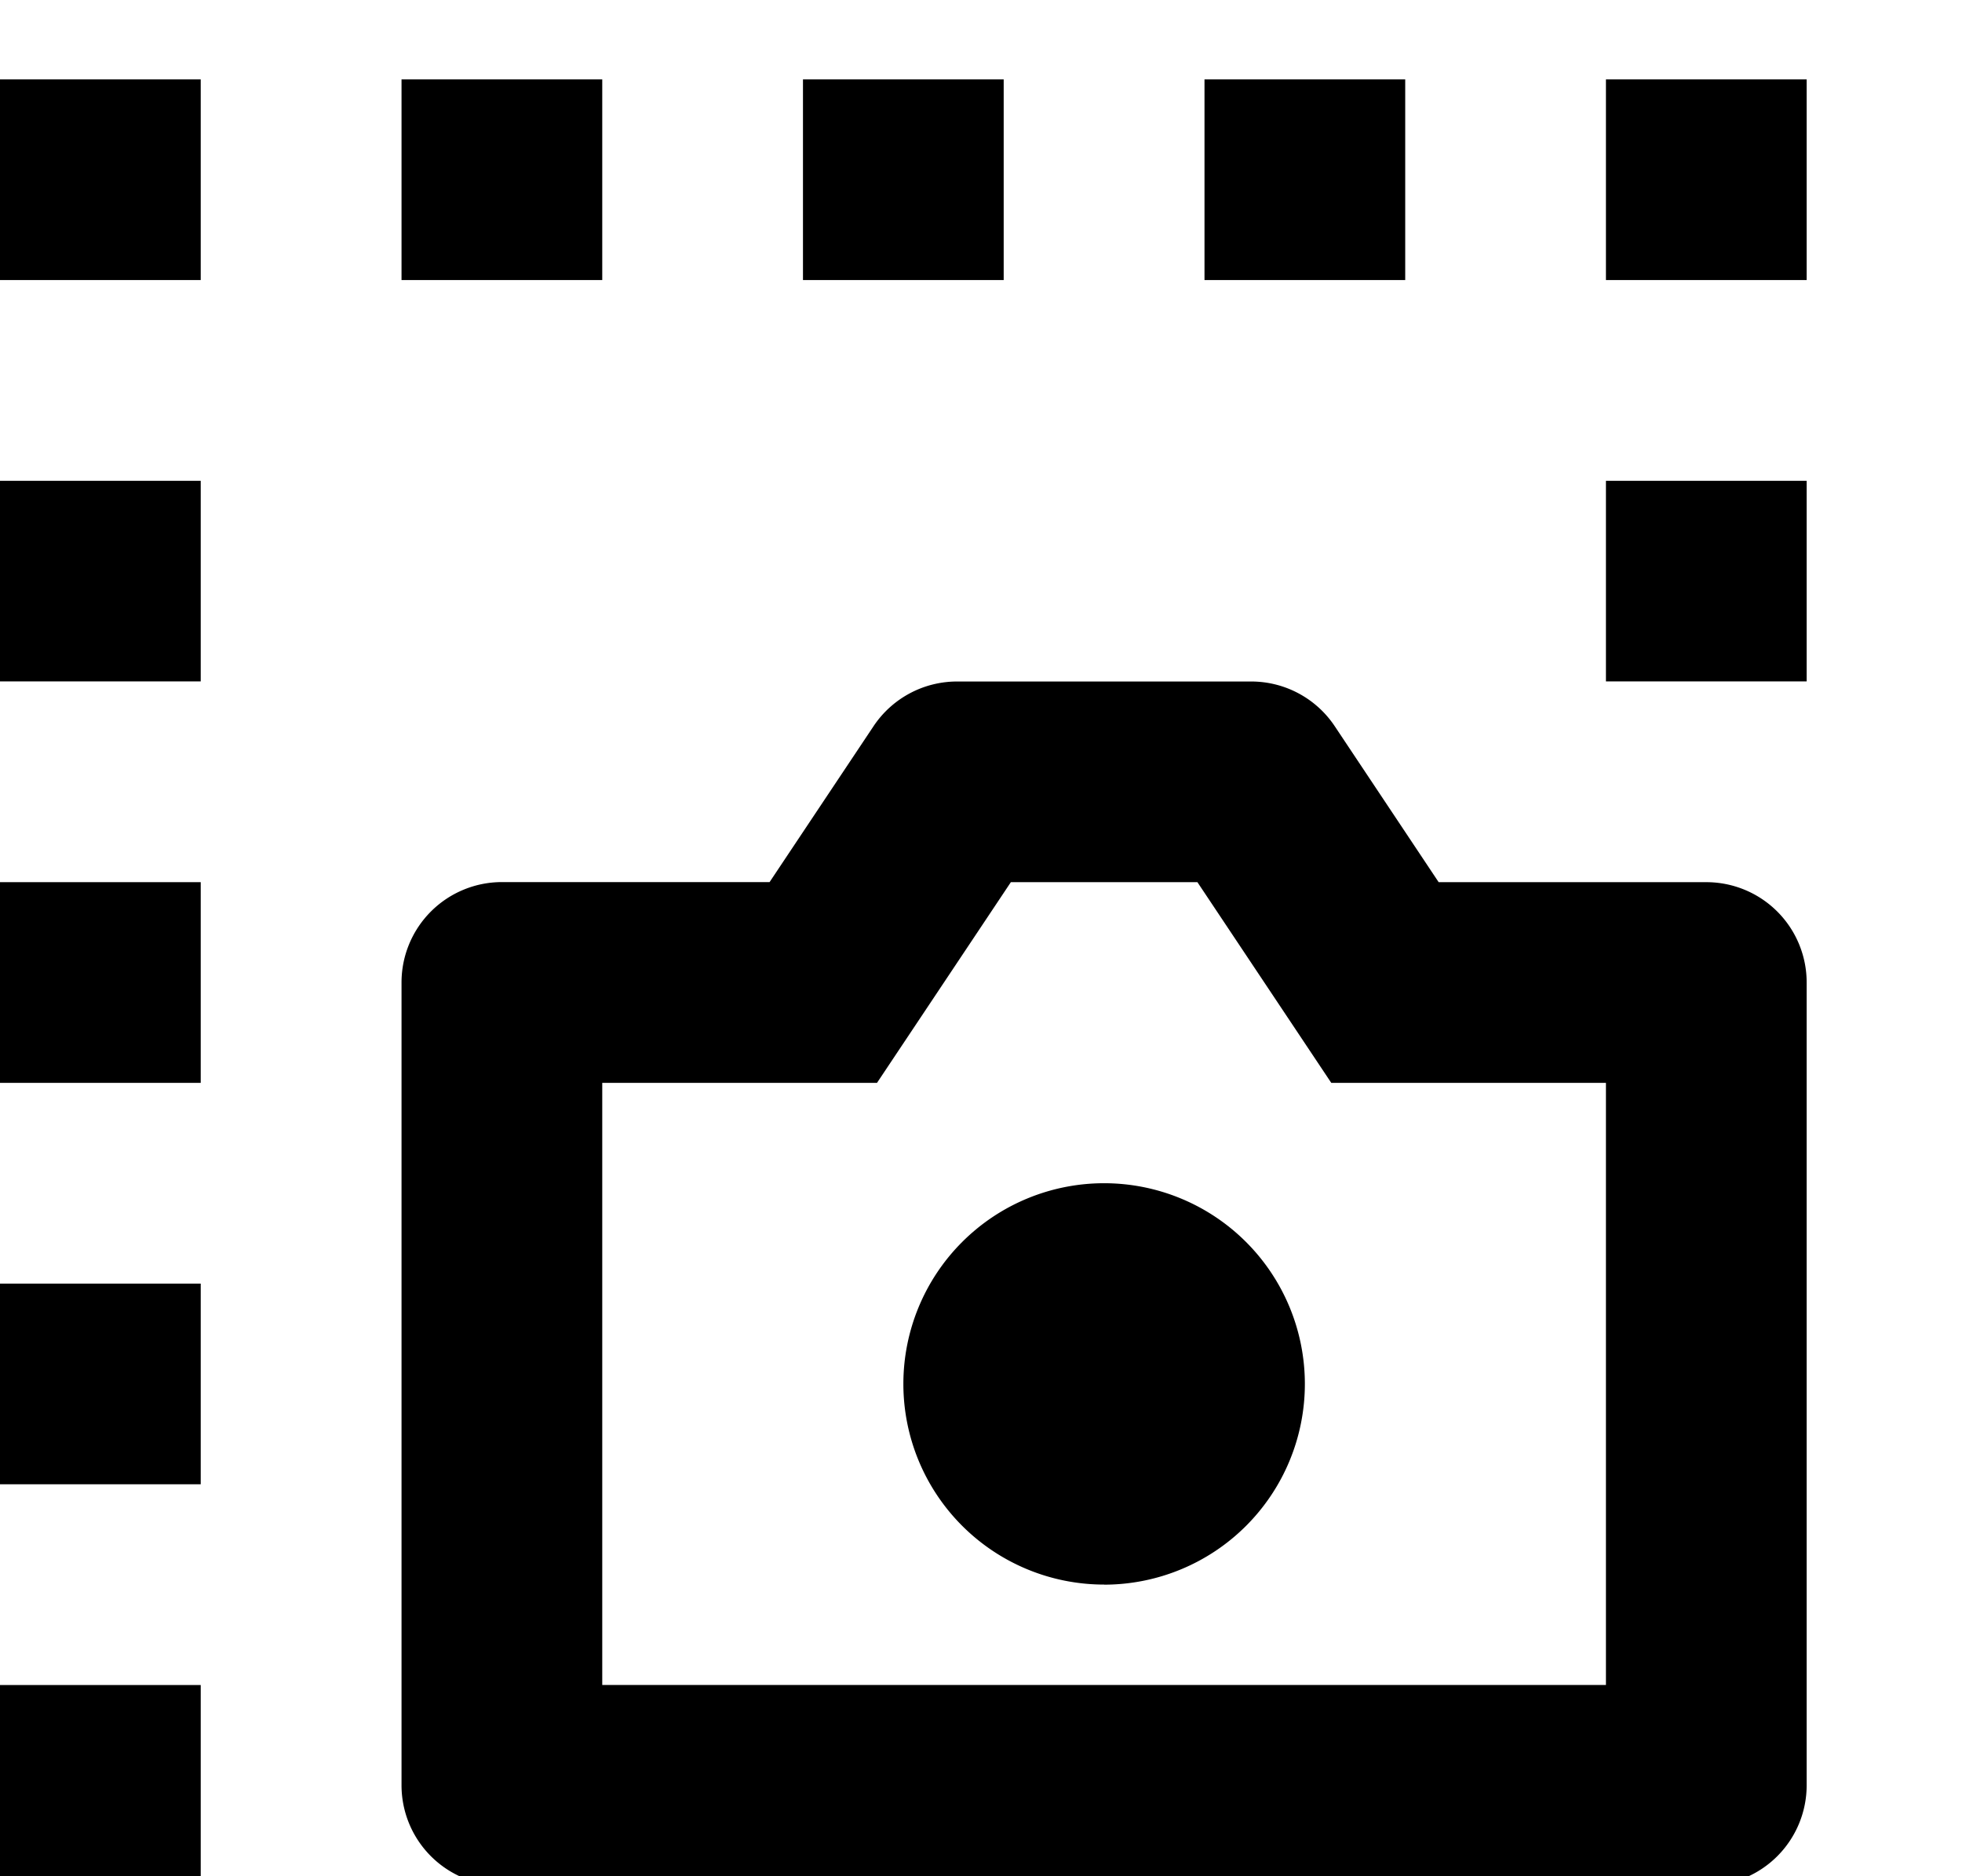 <svg viewBox="0 0 23 22" xmlns="http://www.w3.org/2000/svg"><path d="M0 .931h2.353v2.353H0V.931zm4.707 0H7.06v2.353H4.707V.931zm4.706 0h2.353v2.353H9.413V.931zm4.707 0h2.353v2.353H14.12V.931zm4.706 0h2.353v2.353h-2.353V.931zm0 4.707h2.353V7.99h-2.353V5.638zM0 19.758h2.353v2.352H0v-2.353zm0-4.707h2.353v2.353H0V15.05zm0-4.707h2.353v2.353H0v-2.353zm0-4.706h2.353V7.99H0V5.638zm9.021 4.706l1.22-1.83a1.177 1.177 0 01.978-.523h3.448a1.177 1.177 0 01.979.523l1.219 1.83h3.138a1.176 1.176 0 011.176 1.177v9.413a1.177 1.177 0 01-1.176 1.176H5.883a1.177 1.177 0 01-1.176-1.176V11.52a1.177 1.177 0 011.176-1.177h3.138zM7.06 19.757h11.766v-7.06h-3.22l-1.569-2.353H11.85l-1.569 2.353H7.06v7.06zm5.883-1.177a2.353 2.353 0 110-4.706 2.353 2.353 0 010 4.707z"/></svg>